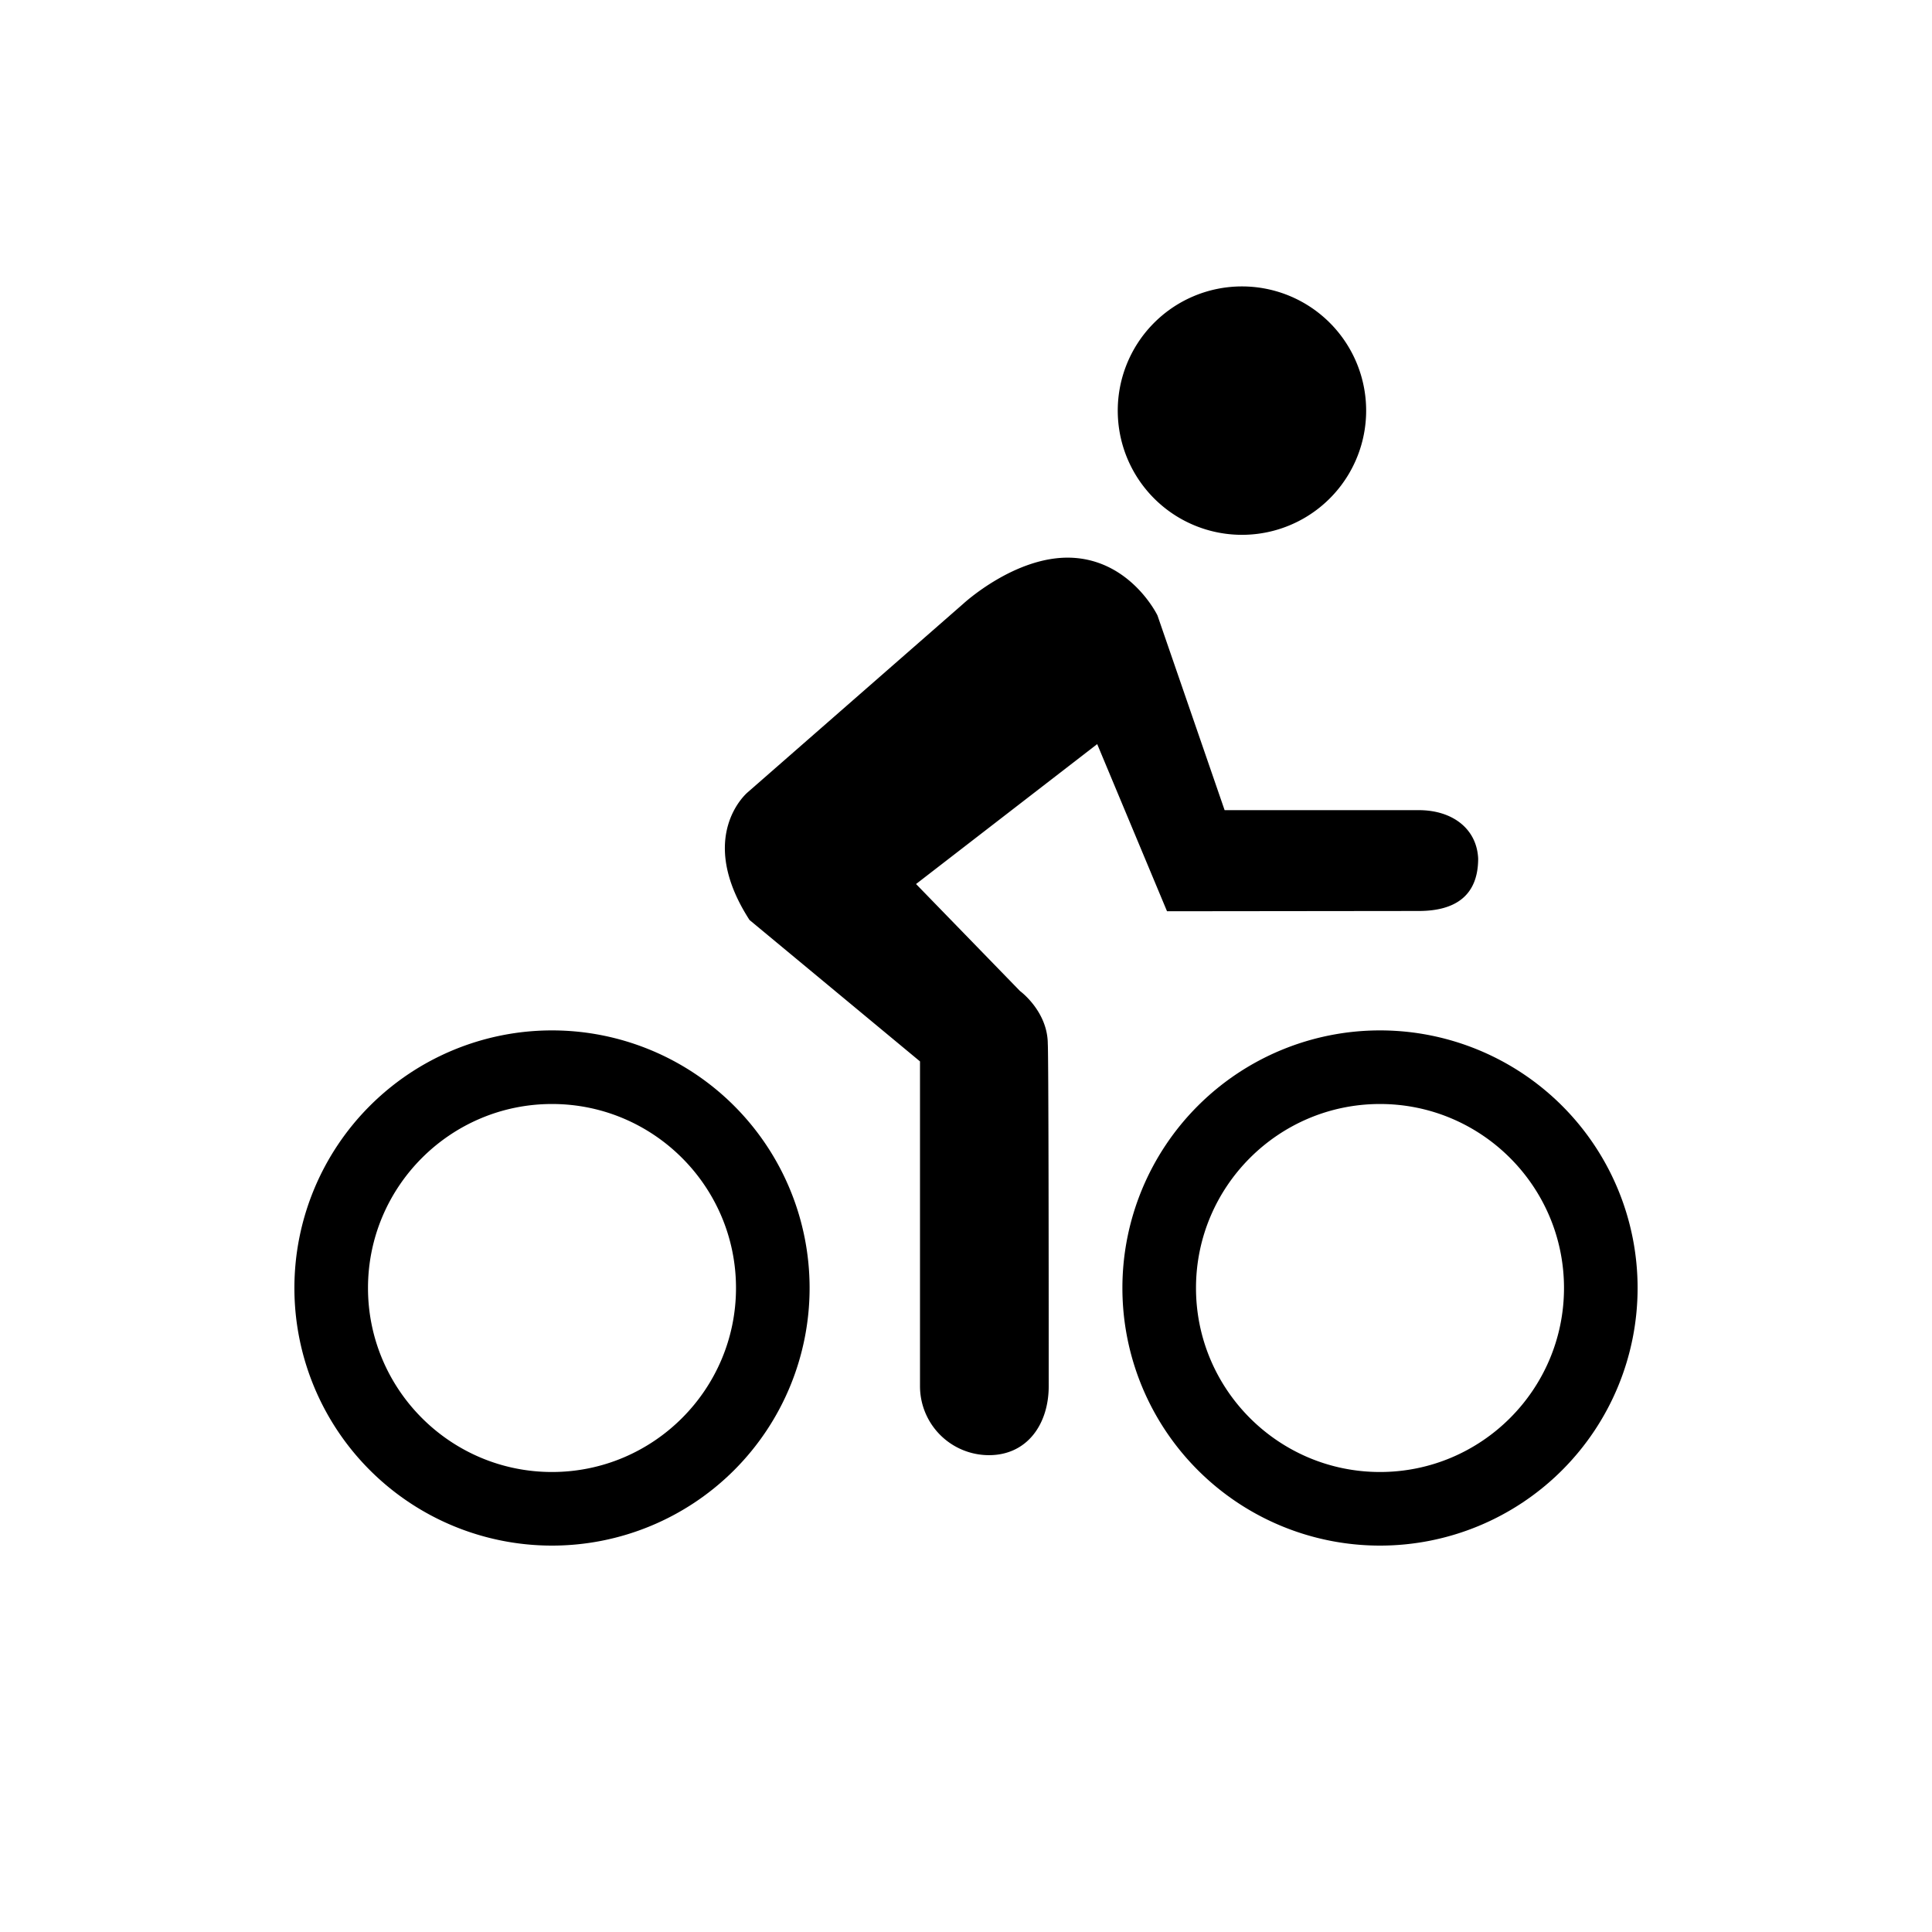 <svg xmlns="http://www.w3.org/2000/svg" viewBox="0 0 21 21"><path d="M12.15 4.5a1.35 1.35 0 1 1 2.699 0 1.35 1.35 0 0 1-2.699 0zm.535 5.405l-.759-1.817-1.969 1.521 1.13 1.163s.302.22.302.577c0 0 .01-.066.01 3.718 0 .414-.235.75-.649.75a.75.75 0 0 1-.75-.75v-3.53L8.147 10c-.591-.915-.02-1.388-.02-1.388l2.344-2.05s.563-.521 1.17-.5c.65.024.94.627.94.627l.73 2.117h2.111c.363 0 .63.2.645.526 0 .404-.249.57-.646.57l-2.736.003zM6 11.2a2.8 2.8 0 1 0 0 5.6 2.8 2.8 0 0 0 0-5.6zM6 16c-1.103 0-2-.897-2-2s.897-2 2-2 2 .897 2 2-.897 2-2 2zm9-4.8a2.8 2.8 0 1 0 0 5.6 2.8 2.8 0 0 0 0-5.6zm0 4.8c-1.103 0-2-.897-2-2s.897-2 2-2 2 .897 2 2-.897 2-2 2z"/></svg>